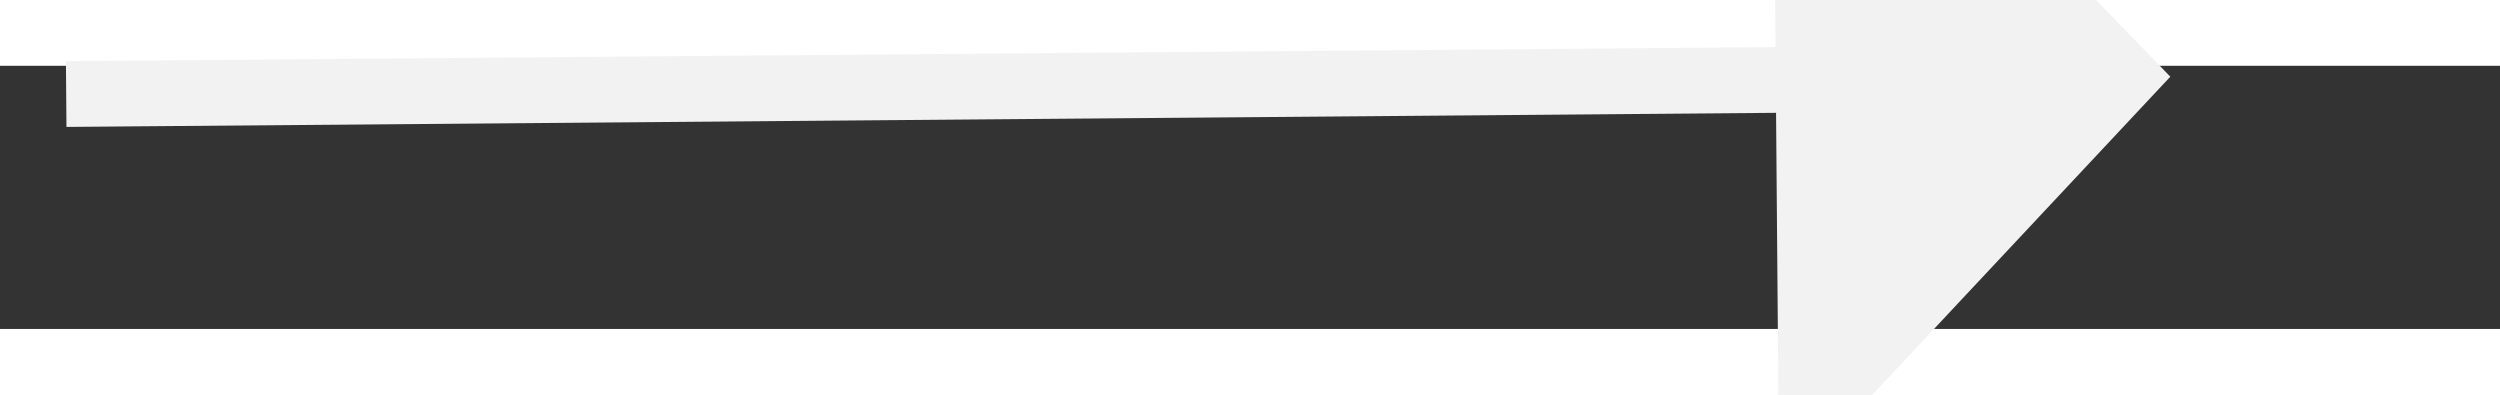 ﻿<?xml version="1.0" encoding="utf-8"?>
<svg version="1.1" xmlns:xlink="http://www.w3.org/1999/xlink" width="38px" height="6px" preserveAspectRatio="xMinYMid meet" viewBox="486 4365  38 4" xmlns="http://www.w3.org/2000/svg">
  <rect x="486" y="4365" width="38" height="4" fill="#333333" stroke="none"/>
  <g transform="matrix(-0.978 -0.208 0.208 -0.978 91.014 8743.566 )">
    <path d="M 499.2 4377  L 505.5 4383  L 511.8 4377  L 499.2 4377  Z " fill-rule="nonzero" fill="#f2f2f2" stroke="none" transform="matrix(0.216 0.976 -0.976 0.216 4660.892 2932.1 )" />
    <path d="M 505.5 4351  L 505.5 4378  " stroke-width="1" stroke="#f2f2f2" fill="none" transform="matrix(0.216 0.976 -0.976 0.216 4660.892 2932.1 )" />
  </g>
</svg>